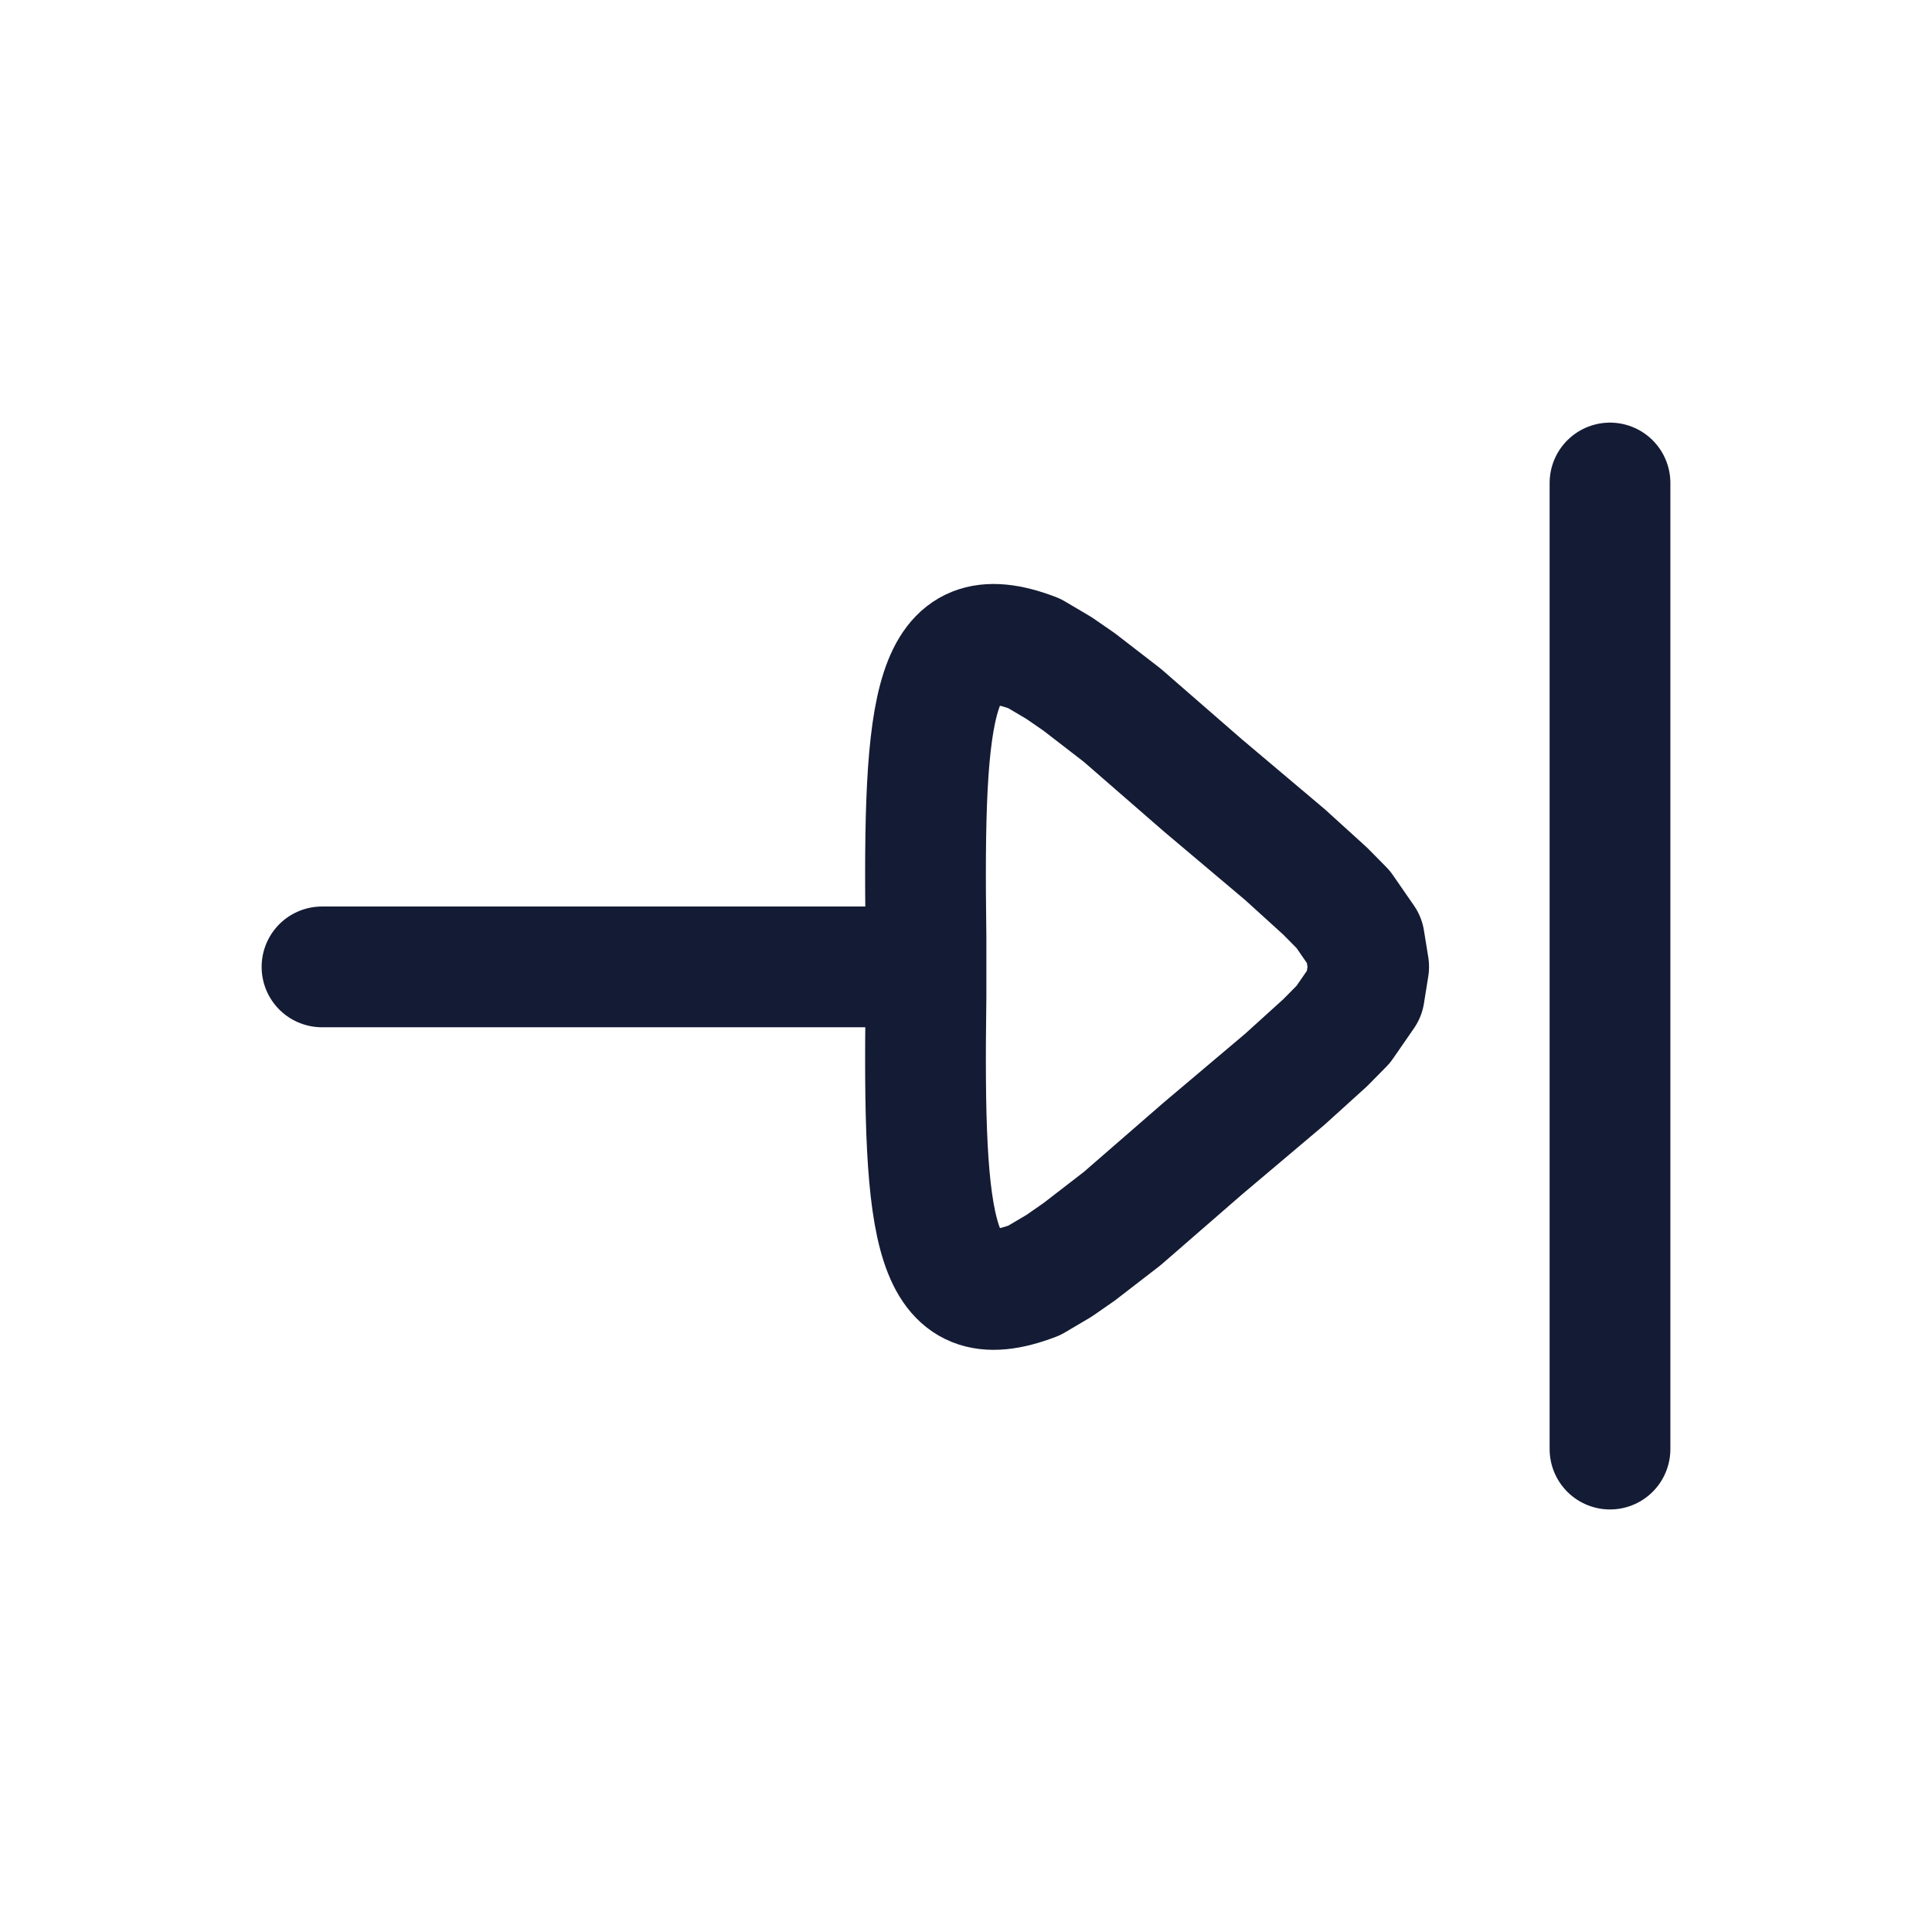 <svg viewBox="0 0 24 24" fill="none" xmlns="http://www.w3.org/2000/svg">
<path d="M20 6L20 18.001" stroke="#141B34" stroke-width="1.5" stroke-linecap="round" stroke-linejoin="round"/>
<path d="M11.503 12.011V12.382C11.462 15.353 11.597 16.385 12.848 15.906L13.156 15.724L13.405 15.551L13.94 15.138L14.94 14.269L15.963 13.405L16.463 12.952L16.686 12.726L16.948 12.347L17.002 12.01L16.948 11.676L16.686 11.297L16.463 11.071L15.963 10.617L14.94 9.754L13.94 8.884L13.405 8.471L13.156 8.299L12.848 8.117C11.597 7.637 11.462 8.67 11.503 11.641V12.011ZM11.503 12.011H4" stroke="#141B34" stroke-width="1.5" stroke-linecap="round" stroke-linejoin="round"/>
</svg>
